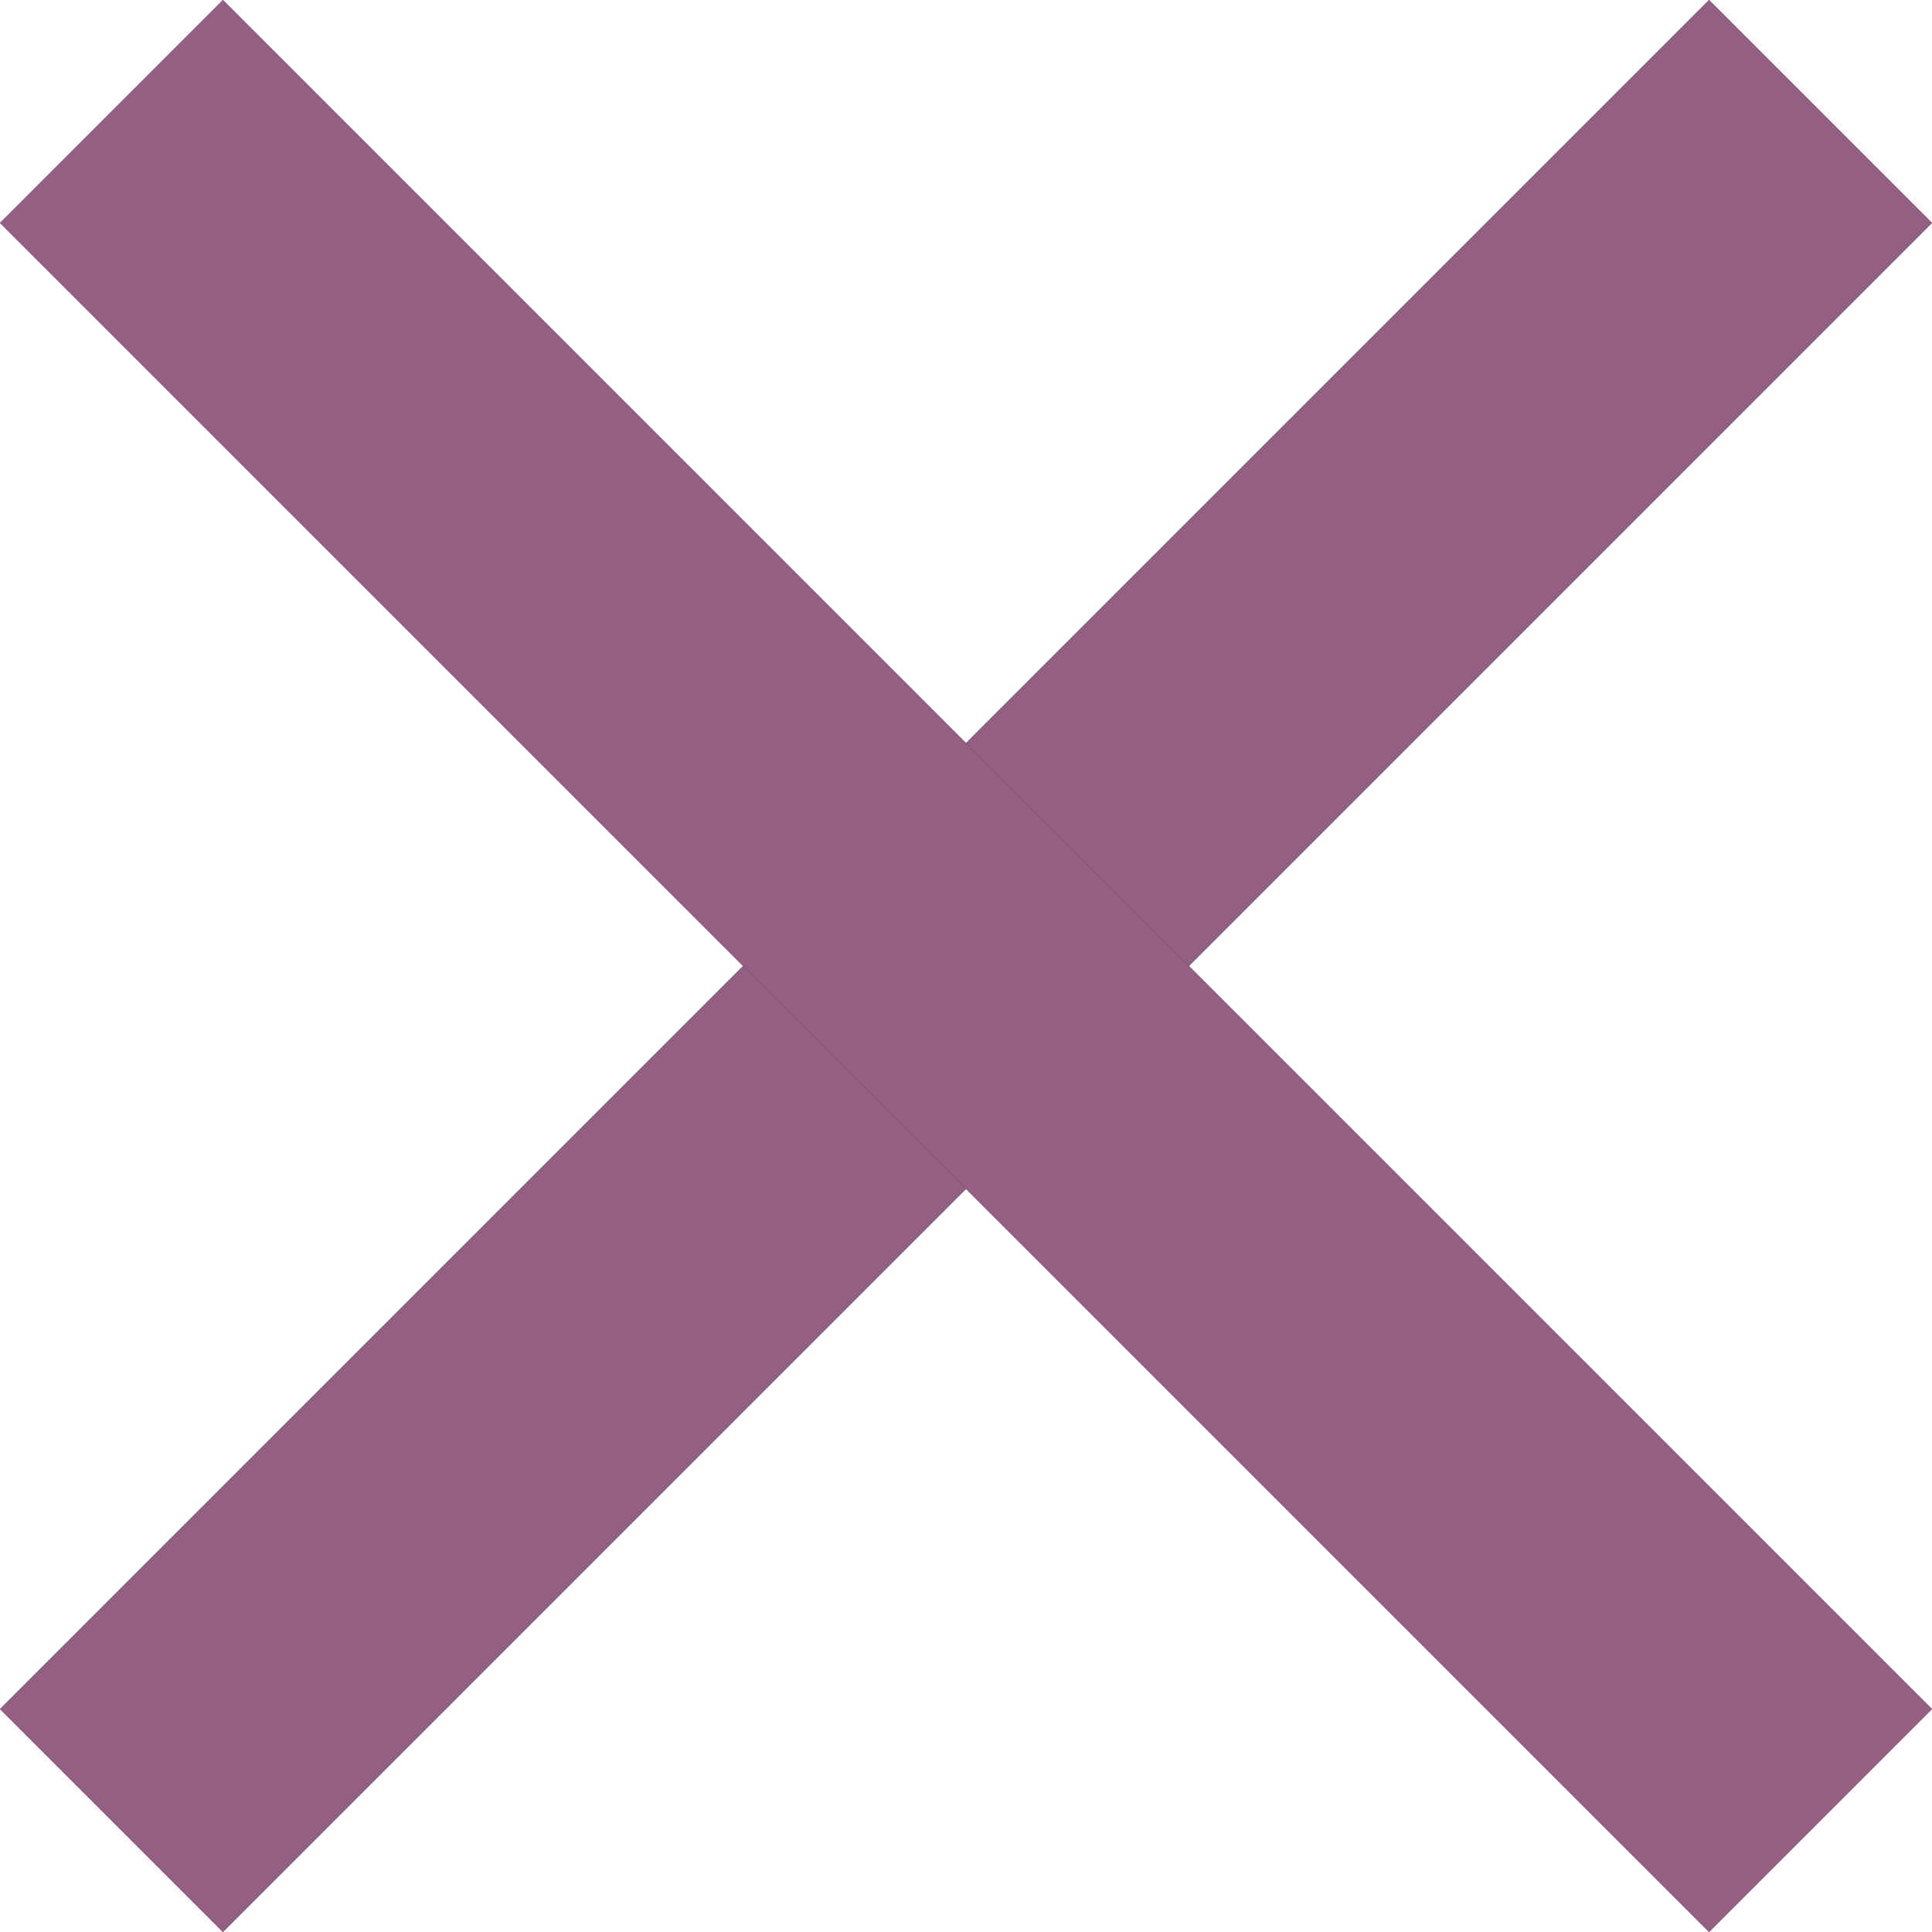<svg width="18" height="18" viewBox="0 0 18 18" fill="none" xmlns="http://www.w3.org/2000/svg">
<path d="M0 15.923L15.923 0L18 2.077L2.077 18L0 15.923Z" fill="#333333"/>
<path d="M0 15.923L15.923 0L18 2.077L2.077 18L0 15.923Z" fill="#955E83"/>
<path d="M0 2.077L2.077 0L18 15.923L15.923 18L0 2.077Z" fill="#333333"/>
<path d="M0 2.077L2.077 0L18 15.923L15.923 18L0 2.077Z" fill="#955E83"/>
</svg>
